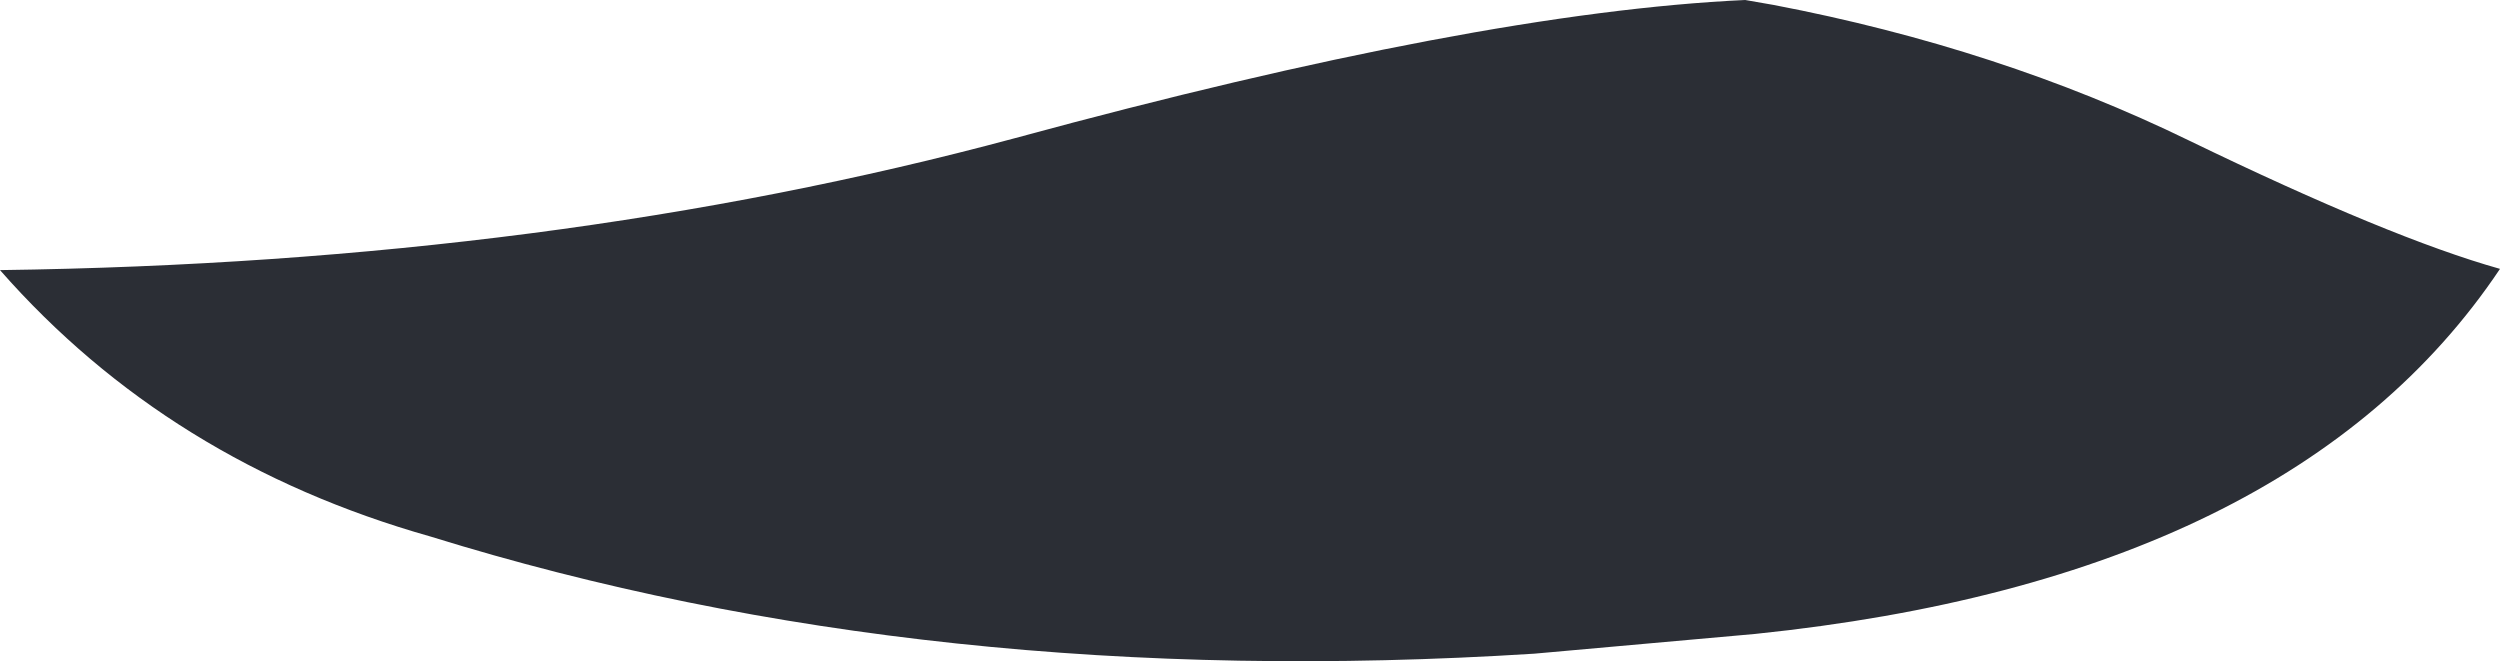 <?xml version="1.0" encoding="UTF-8" standalone="no"?>
<svg xmlns:xlink="http://www.w3.org/1999/xlink" height="26.8px" width="101.35px" xmlns="http://www.w3.org/2000/svg">
  <g transform="matrix(1.0, 0.0, 0.0, 1.0, 50.65, 13.4)">
    <path d="M50.7 -2.5 Q42.3 10.05 20.5 12.3 L11.55 13.1 Q-12.9 14.65 -33.2 8.35 -43.8 5.35 -50.65 -2.45 -28.25 -2.75 -9.5 -7.8 9.25 -12.9 20.1 -13.4 L21.25 -13.2 Q30.4 -11.45 38.1 -7.7 46.25 -3.75 50.7 -2.5" fill="#2b2e35" fill-rule="evenodd" stroke="none"/>
  </g>
</svg>
